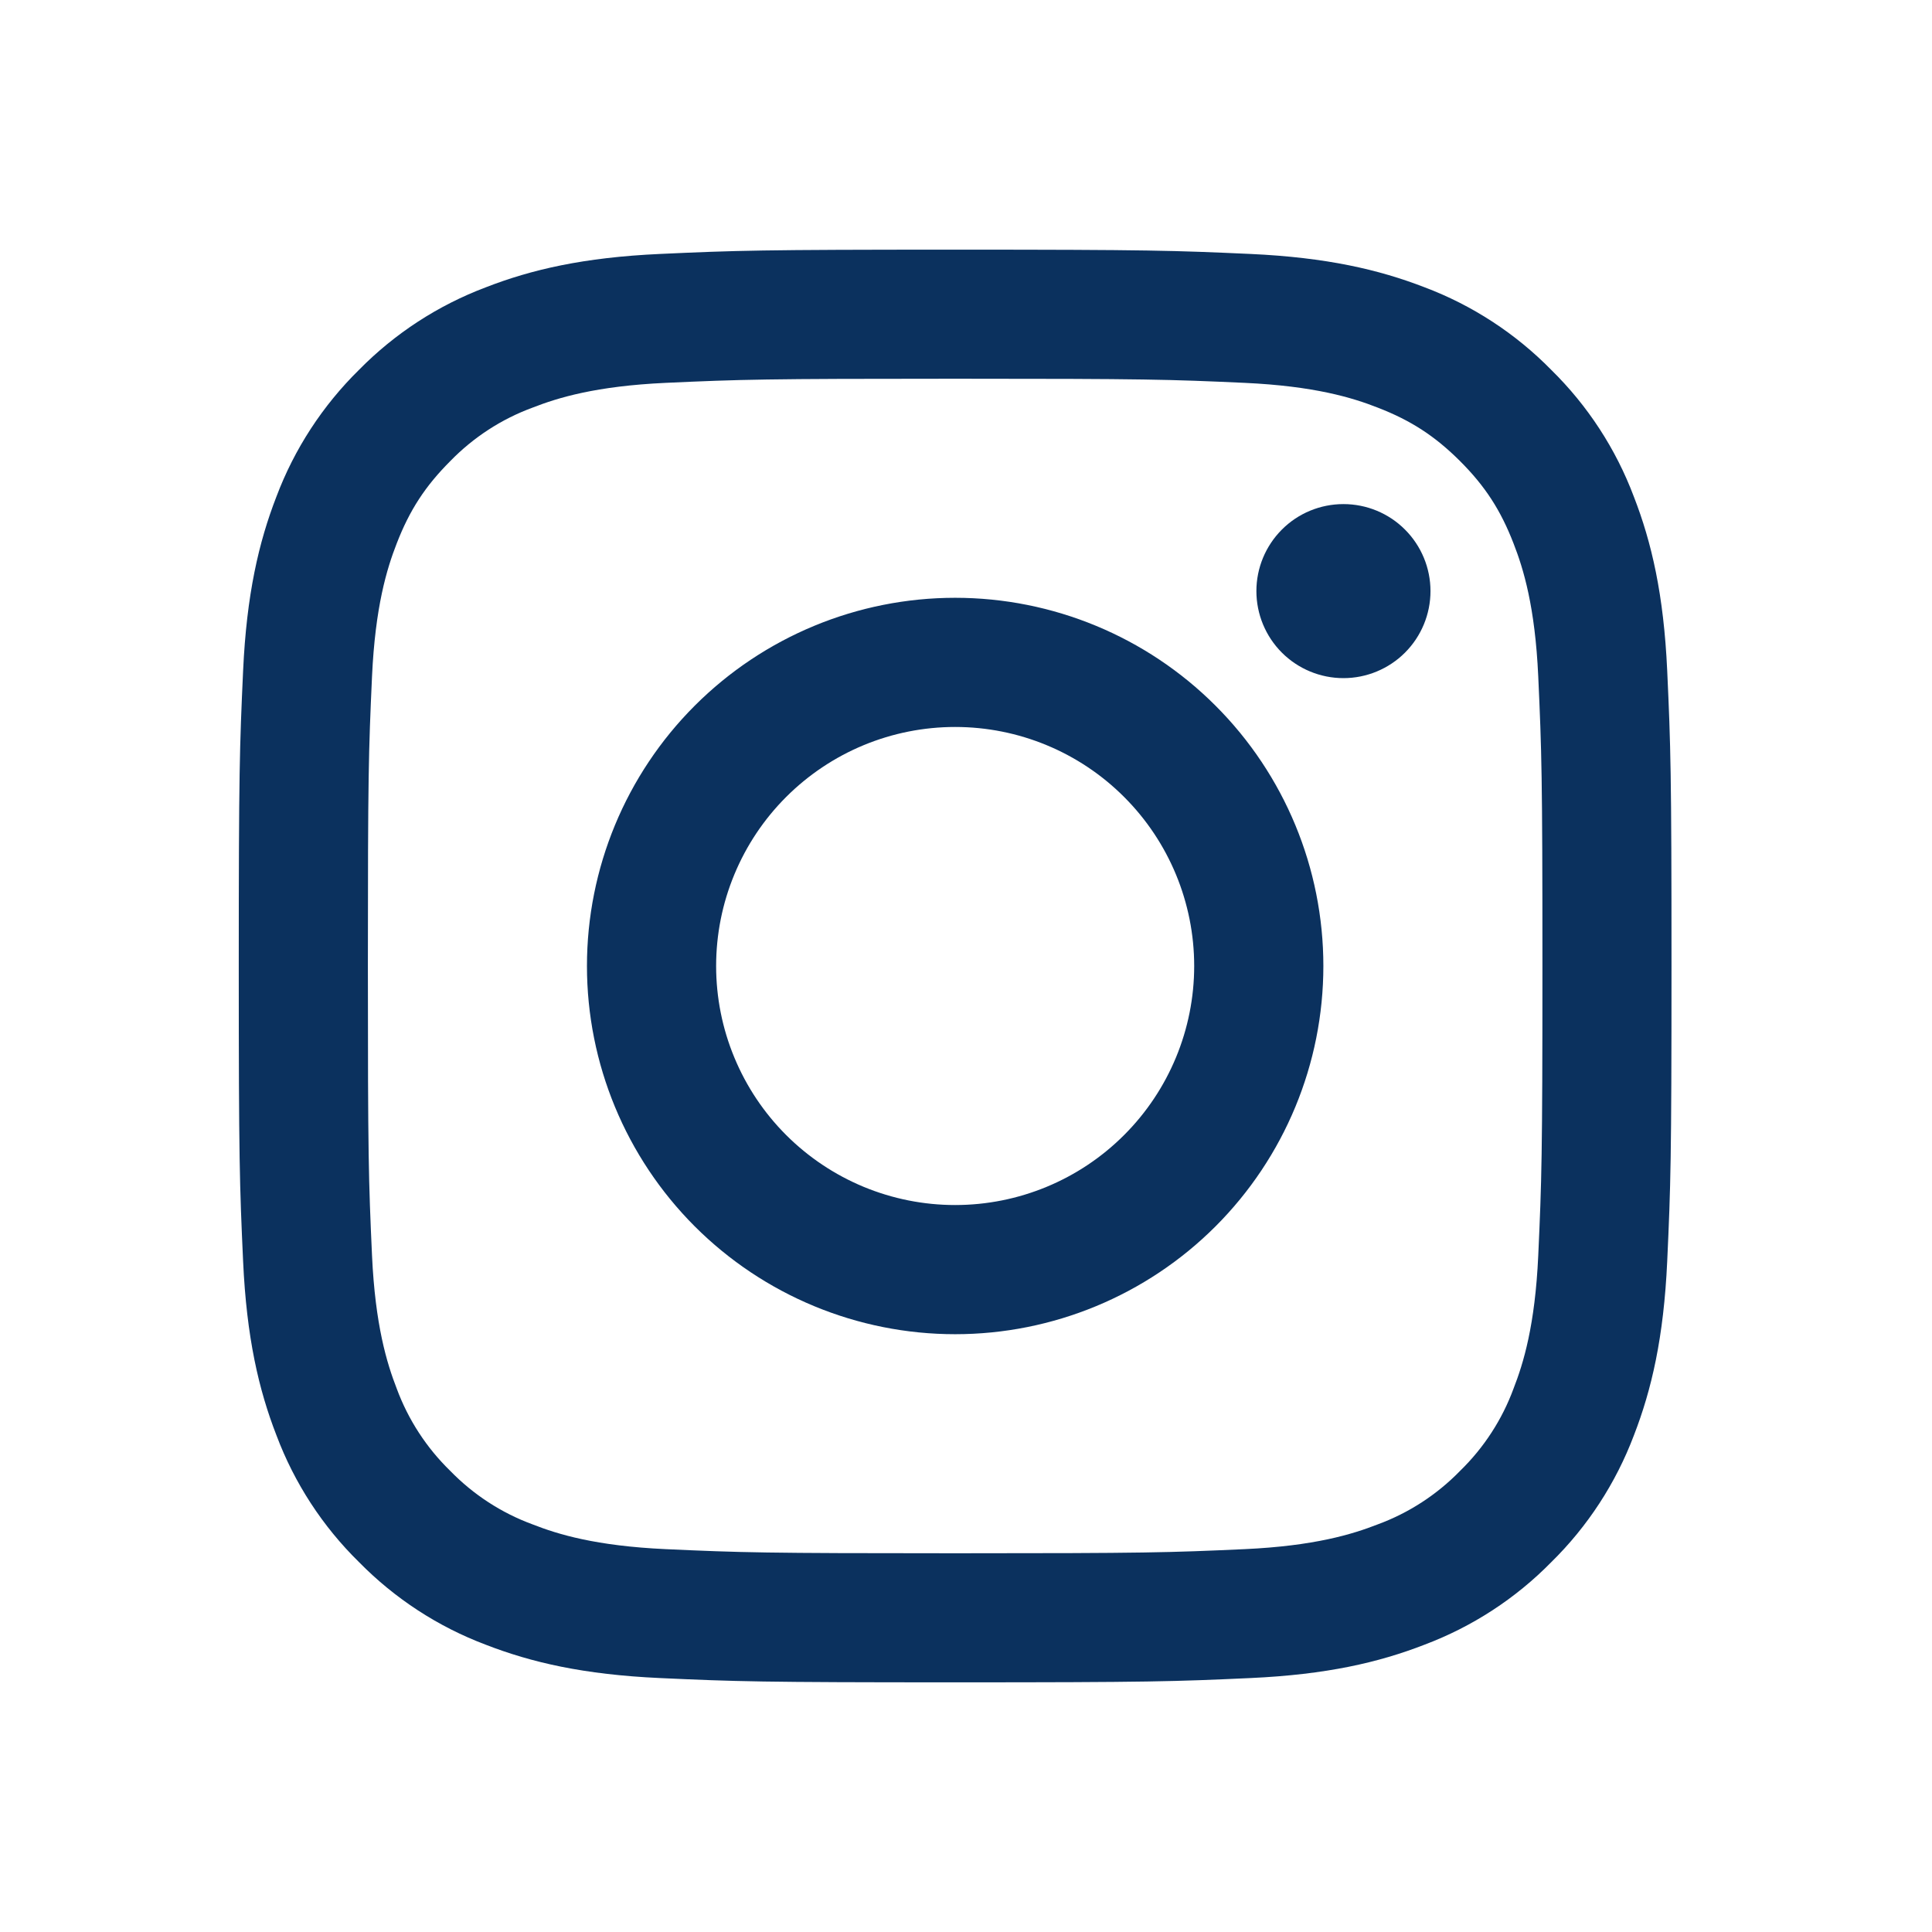 <svg width="36" height="36" viewBox="0 0 36 36" fill="none" xmlns="http://www.w3.org/2000/svg">
<path fill-rule="evenodd" clip-rule="evenodd" d="M17.798 4.652C14.172 4.652 13.719 4.667 12.295 4.732C10.873 4.797 9.903 5.023 9.054 5.353C8.164 5.688 7.357 6.213 6.689 6.892C6.011 7.559 5.485 8.366 5.15 9.256C4.821 10.105 4.595 11.077 4.53 12.498C4.465 13.921 4.449 14.374 4.449 18C4.449 21.626 4.465 22.079 4.53 23.503C4.595 24.924 4.821 25.895 5.151 26.744C5.485 27.634 6.01 28.441 6.69 29.108C7.357 29.787 8.163 30.313 9.054 30.648C9.903 30.977 10.873 31.203 12.295 31.268C13.719 31.333 14.172 31.348 17.798 31.348C21.423 31.348 21.877 31.333 23.301 31.268C24.722 31.203 25.693 30.977 26.542 30.647C27.432 30.312 28.239 29.788 28.906 29.108C29.585 28.441 30.11 27.634 30.446 26.744C30.775 25.895 31.001 24.924 31.066 23.503C31.131 22.079 31.146 21.625 31.146 18C31.146 14.375 31.131 13.921 31.066 12.497C31.001 11.076 30.775 10.105 30.445 9.256C30.11 8.365 29.584 7.558 28.905 6.892C28.239 6.213 27.432 5.687 26.542 5.352C25.693 5.024 24.721 4.797 23.3 4.732C21.877 4.668 21.424 4.652 17.798 4.652ZM17.798 7.057C21.362 7.057 21.785 7.07 23.192 7.134C24.493 7.194 25.2 7.41 25.671 7.595C26.294 7.836 26.738 8.126 27.206 8.592C27.673 9.059 27.962 9.504 28.203 10.127C28.387 10.598 28.604 11.305 28.663 12.605C28.727 14.013 28.741 14.436 28.741 18C28.741 21.564 28.727 21.987 28.663 23.395C28.604 24.695 28.387 25.402 28.203 25.873C27.99 26.453 27.649 26.977 27.206 27.408C26.775 27.851 26.25 28.192 25.671 28.405C25.2 28.589 24.493 28.806 23.192 28.866C21.785 28.93 21.363 28.943 17.798 28.943C14.233 28.943 13.811 28.93 12.403 28.866C11.102 28.806 10.396 28.59 9.925 28.405C9.345 28.192 8.821 27.851 8.39 27.408C7.947 26.977 7.606 26.453 7.392 25.873C7.209 25.402 6.992 24.695 6.932 23.395C6.868 21.987 6.855 21.564 6.855 18C6.855 14.436 6.868 14.013 6.932 12.605C6.992 11.305 7.208 10.598 7.392 10.127C7.633 9.504 7.924 9.059 8.39 8.592C8.821 8.149 9.345 7.808 9.925 7.595C10.396 7.411 11.102 7.194 12.403 7.134C13.811 7.07 14.234 7.057 17.798 7.057Z" fill="#0B315E"/>
<path fill-rule="evenodd" clip-rule="evenodd" d="M17.798 22.454C17.213 22.454 16.634 22.339 16.093 22.115C15.553 21.891 15.062 21.563 14.648 21.149C14.235 20.736 13.907 20.245 13.683 19.704C13.459 19.164 13.344 18.585 13.344 18C13.344 17.415 13.459 16.836 13.683 16.296C13.907 15.755 14.235 15.264 14.648 14.851C15.062 14.437 15.553 14.109 16.093 13.885C16.634 13.661 17.213 13.546 17.798 13.546C18.979 13.546 20.112 14.015 20.947 14.851C21.782 15.686 22.252 16.819 22.252 18C22.252 19.181 21.782 20.314 20.947 21.149C20.112 21.985 18.979 22.454 17.798 22.454ZM17.798 11.139C15.978 11.139 14.233 11.862 12.946 13.149C11.66 14.435 10.937 16.18 10.937 18C10.937 19.82 11.66 21.565 12.946 22.852C14.233 24.138 15.978 24.861 17.798 24.861C19.617 24.861 21.363 24.138 22.649 22.852C23.936 21.565 24.659 19.82 24.659 18C24.659 16.18 23.936 14.435 22.649 13.149C21.363 11.862 19.617 11.139 17.798 11.139ZM26.655 11.014C26.655 11.444 26.484 11.857 26.18 12.161C25.876 12.465 25.463 12.636 25.033 12.636C24.603 12.636 24.19 12.465 23.886 12.161C23.582 11.857 23.411 11.444 23.411 11.014C23.411 10.584 23.582 10.172 23.886 9.868C24.19 9.563 24.603 9.393 25.033 9.393C25.463 9.393 25.876 9.563 26.18 9.868C26.484 10.172 26.655 10.584 26.655 11.014Z" fill="#0B315E"/>
</svg>
